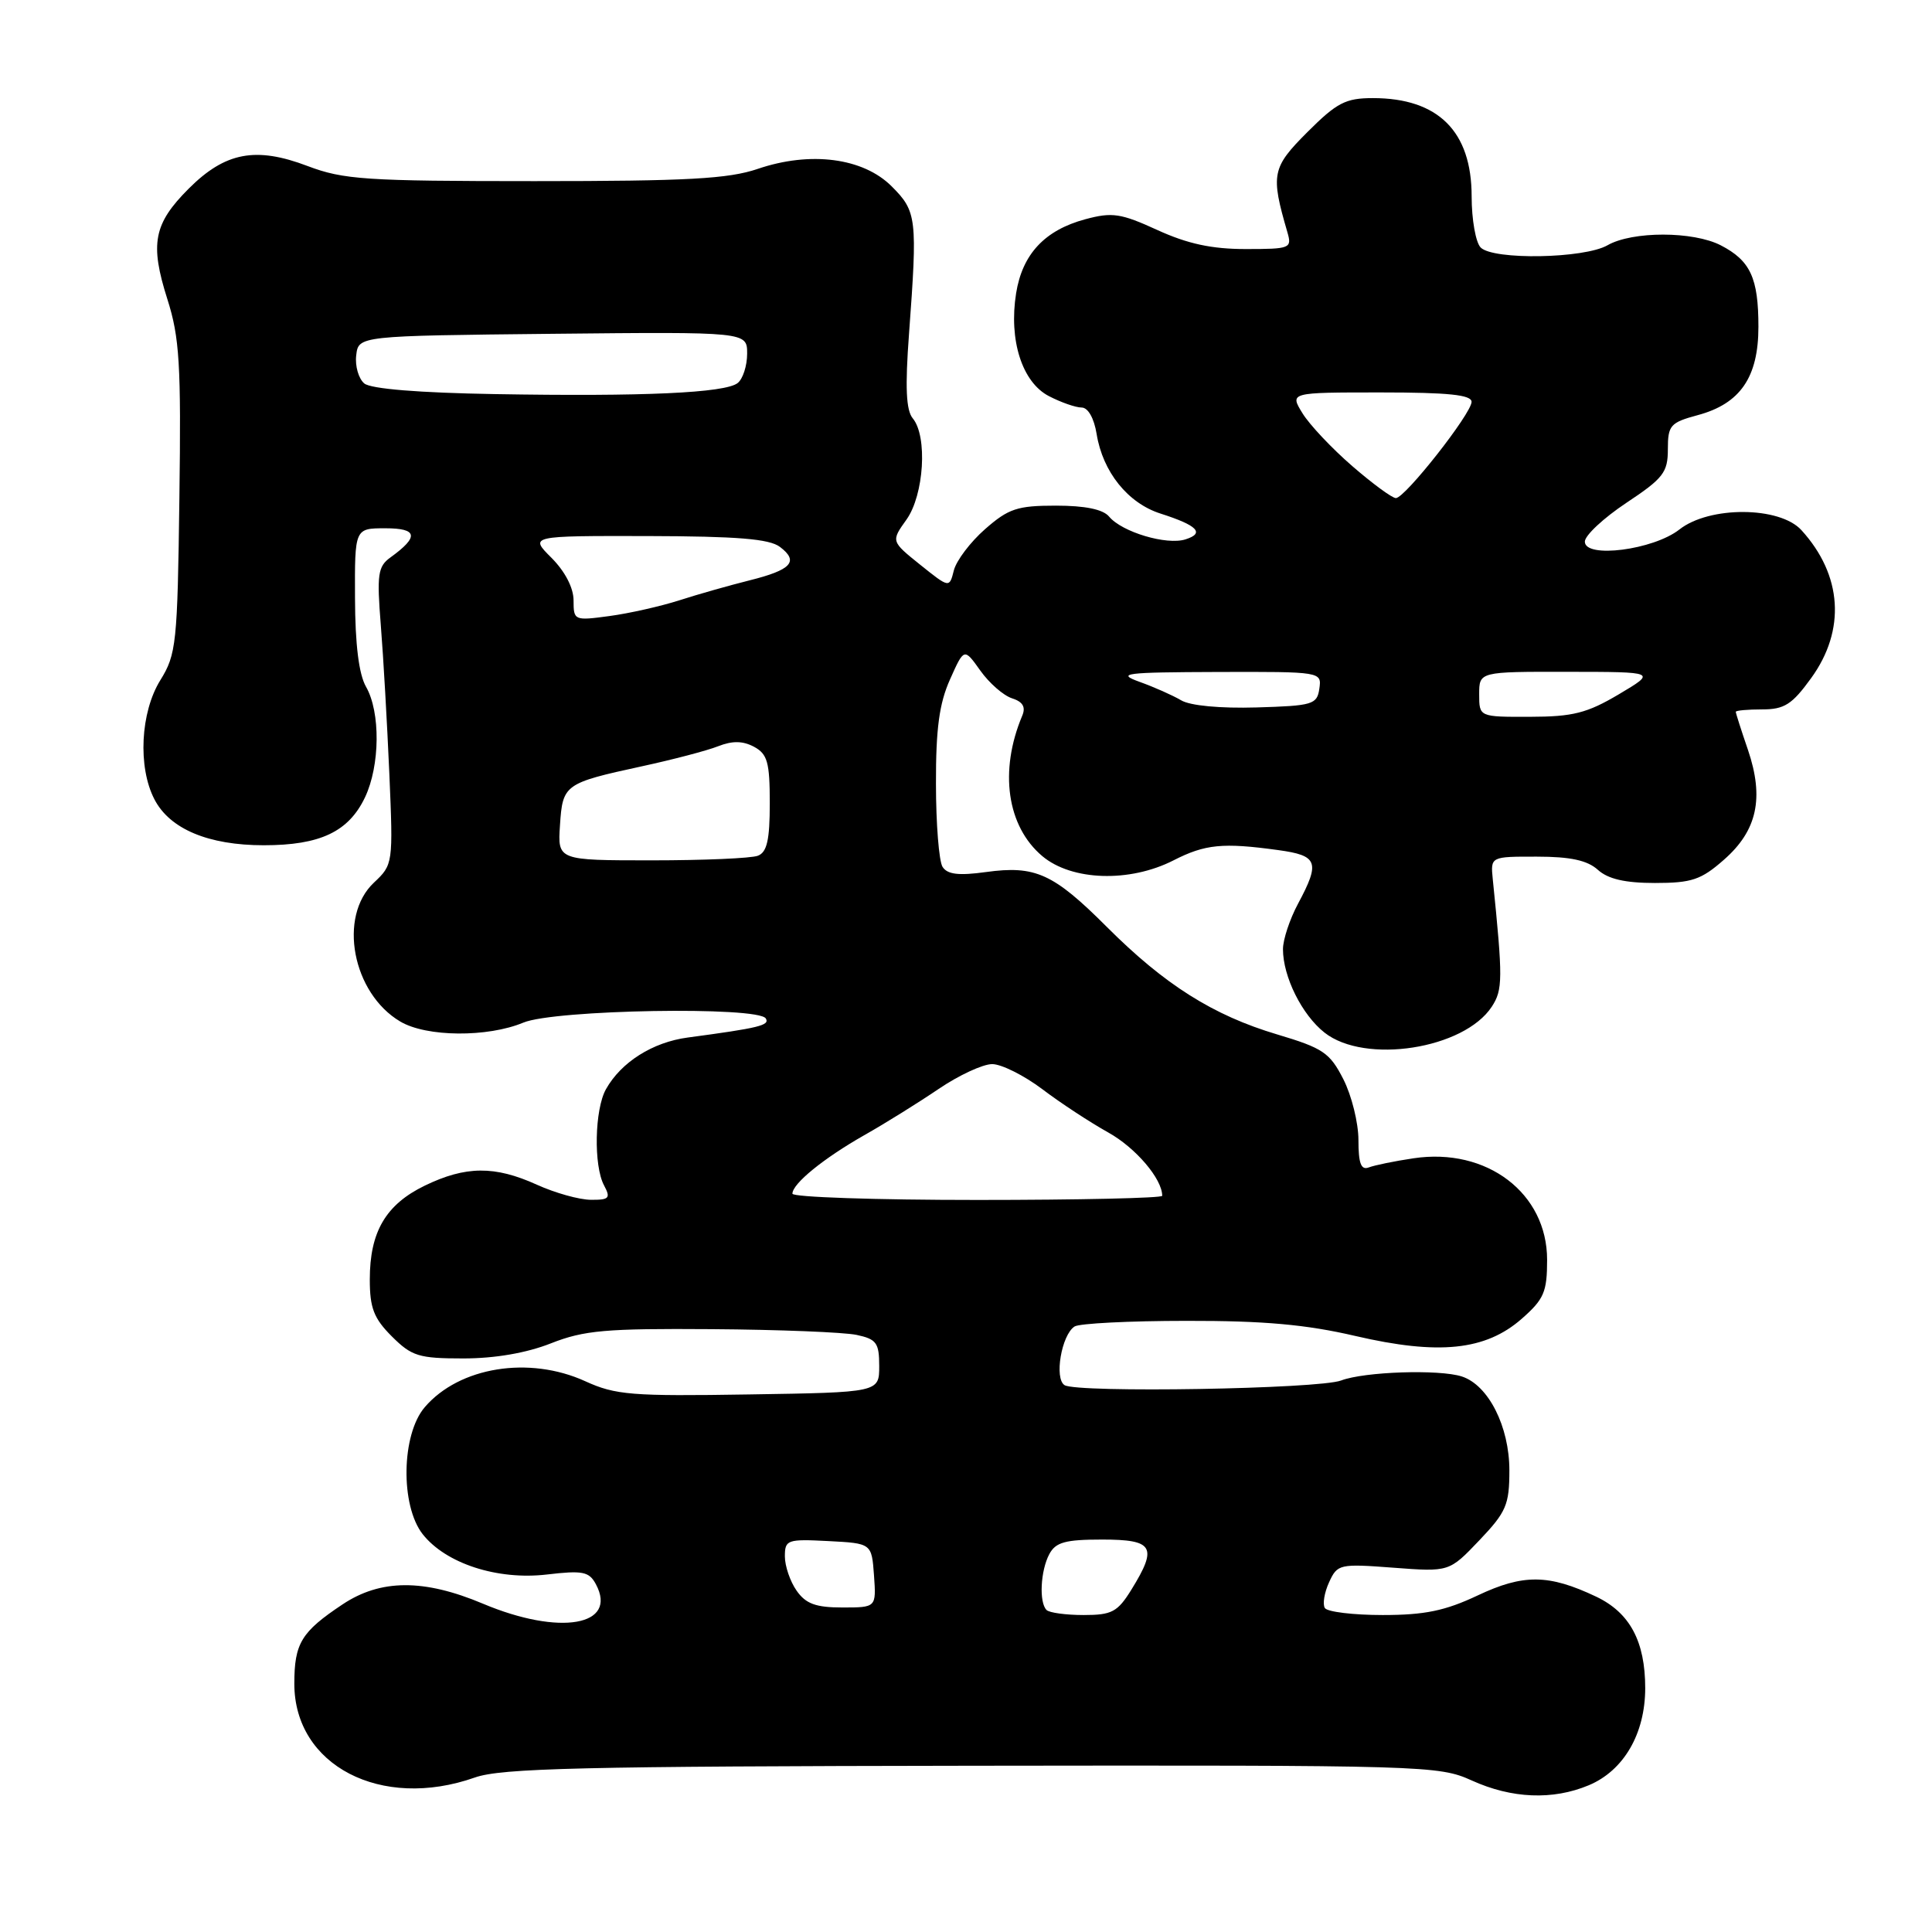 <?xml version="1.0" encoding="UTF-8" standalone="no"?>
<!DOCTYPE svg PUBLIC "-//W3C//DTD SVG 1.1//EN" "http://www.w3.org/Graphics/SVG/1.1/DTD/svg11.dtd" >
<svg xmlns="http://www.w3.org/2000/svg" xmlns:xlink="http://www.w3.org/1999/xlink" version="1.1" viewBox="0 0 256 256">
 <g >
 <path fill="currentColor"
d=" M 210.51 236.56 C 215.15 234.62 217.99 229.74 218.00 223.70 C 218.00 217.49 215.97 213.69 211.49 211.56 C 205.21 208.58 201.84 208.55 195.81 211.40 C 191.49 213.44 188.78 214.00 183.21 214.00 C 179.31 214.00 175.86 213.58 175.55 213.07 C 175.23 212.57 175.48 211.03 176.11 209.66 C 177.21 207.25 177.49 207.19 184.64 207.73 C 192.03 208.29 192.03 208.29 196.02 204.10 C 199.59 200.35 200.00 199.39 200.00 194.83 C 200.00 189.02 197.22 183.53 193.70 182.39 C 190.70 181.42 180.79 181.75 177.71 182.92 C 174.73 184.05 142.76 184.59 141.06 183.54 C 139.67 182.68 140.65 176.89 142.38 175.77 C 142.99 175.36 149.67 175.02 157.21 175.02 C 167.48 175.00 173.09 175.51 179.58 177.02 C 190.63 179.59 196.84 178.95 201.63 174.75 C 204.59 172.15 205.00 171.20 205.00 166.93 C 205.00 158.09 197.01 152.02 187.30 153.48 C 184.79 153.85 182.13 154.40 181.37 154.69 C 180.35 155.08 180.00 154.17 180.00 151.07 C 180.00 148.79 179.10 145.16 178.00 143.00 C 176.21 139.49 175.31 138.88 169.24 137.07 C 160.75 134.54 154.34 130.50 146.67 122.83 C 139.58 115.74 137.19 114.65 130.65 115.55 C 127.03 116.05 125.53 115.87 124.89 114.86 C 124.42 114.11 124.02 109.16 124.02 103.86 C 124.00 96.56 124.46 93.20 125.88 90.03 C 127.75 85.84 127.75 85.84 129.90 88.86 C 131.08 90.52 132.97 92.17 134.10 92.53 C 135.53 92.99 135.94 93.68 135.45 94.84 C 132.37 102.16 133.42 109.49 138.11 113.44 C 142.01 116.72 149.68 116.97 155.50 114.00 C 159.69 111.86 162.03 111.63 169.36 112.64 C 174.63 113.36 174.96 114.22 172.00 119.74 C 170.90 121.79 170.00 124.50 170.00 125.77 C 170.00 129.42 172.52 134.48 175.51 136.83 C 180.87 141.05 193.98 139.01 197.67 133.39 C 199.13 131.15 199.15 129.73 197.80 116.50 C 197.50 113.50 197.50 113.50 203.65 113.51 C 208.09 113.51 210.34 114.00 211.73 115.26 C 213.08 116.48 215.34 117.00 219.29 117.00 C 224.16 117.00 225.41 116.58 228.43 113.92 C 232.84 110.06 233.78 105.74 231.61 99.35 C 230.72 96.76 230.00 94.50 230.00 94.32 C 230.00 94.14 231.57 94.00 233.49 94.00 C 236.44 94.00 237.46 93.35 239.99 89.85 C 244.60 83.49 244.12 76.20 238.70 70.25 C 235.82 67.08 226.50 67.03 222.53 70.16 C 219.08 72.87 210.00 74.04 210.00 71.77 C 210.00 70.95 212.48 68.64 215.50 66.63 C 220.40 63.38 221.00 62.60 221.00 59.53 C 221.00 56.36 221.32 55.99 224.95 55.01 C 230.59 53.50 233.00 49.99 233.00 43.30 C 233.00 36.84 231.94 34.54 228.02 32.51 C 224.36 30.62 216.30 30.61 213.00 32.50 C 209.90 34.27 197.88 34.48 196.20 32.80 C 195.54 32.14 195.00 29.09 195.00 26.02 C 195.00 17.41 190.57 13.00 181.92 13.00 C 178.30 13.00 177.14 13.60 173.24 17.50 C 168.53 22.21 168.35 23.10 170.58 30.75 C 171.21 32.91 170.99 33.00 165.05 33.00 C 160.57 33.00 157.36 32.31 153.36 30.48 C 148.51 28.26 147.38 28.09 143.81 29.05 C 138.43 30.50 135.47 33.67 134.64 38.86 C 133.65 45.06 135.43 50.65 138.99 52.49 C 140.59 53.32 142.54 54.00 143.32 54.00 C 144.17 54.00 144.97 55.41 145.31 57.51 C 146.12 62.53 149.45 66.67 153.77 68.05 C 158.68 69.62 159.68 70.65 157.08 71.47 C 154.58 72.27 148.66 70.50 146.96 68.45 C 146.16 67.49 143.79 67.00 139.91 67.00 C 134.80 67.00 133.63 67.39 130.53 70.11 C 128.58 71.82 126.72 74.28 126.39 75.58 C 125.80 77.93 125.80 77.93 121.93 74.83 C 118.06 71.72 118.06 71.72 120.12 68.84 C 122.44 65.57 122.92 57.82 120.95 55.44 C 120.06 54.37 119.92 51.34 120.45 44.23 C 121.58 28.91 121.48 28.02 118.15 24.69 C 114.37 20.91 107.38 20.00 100.40 22.38 C 96.52 23.70 91.08 24.00 70.83 24.00 C 48.45 24.00 45.51 23.80 40.76 22.00 C 33.89 19.39 29.84 20.16 25.01 24.99 C 20.35 29.65 19.84 32.29 22.18 39.65 C 23.79 44.71 24.01 48.26 23.77 66.00 C 23.52 85.27 23.36 86.72 21.25 90.12 C 18.61 94.37 18.24 101.63 20.46 105.91 C 22.49 109.85 27.62 112.00 34.95 112.00 C 42.43 112.00 46.20 110.21 48.37 105.64 C 50.36 101.43 50.43 94.37 48.50 91.00 C 47.55 89.34 47.06 85.38 47.04 79.25 C 47.00 70.00 47.00 70.00 51.06 70.00 C 55.35 70.00 55.55 71.11 51.74 73.86 C 50.07 75.06 49.92 76.11 50.46 82.86 C 50.80 87.06 51.30 95.91 51.59 102.53 C 52.10 114.43 52.08 114.57 49.55 116.95 C 44.76 121.45 46.69 131.61 53.04 135.36 C 56.51 137.42 64.60 137.48 69.35 135.50 C 73.46 133.78 100.46 133.32 101.47 134.95 C 102.03 135.86 100.61 136.21 91.12 137.48 C 86.48 138.10 82.30 140.74 80.29 144.33 C 78.79 147.01 78.64 154.46 80.04 157.07 C 80.94 158.76 80.73 159.00 78.29 158.98 C 76.75 158.97 73.54 158.07 71.14 156.98 C 65.56 154.45 61.71 154.48 56.29 157.10 C 51.12 159.61 49.00 163.22 49.00 169.53 C 49.00 173.31 49.53 174.69 51.92 177.08 C 54.56 179.71 55.49 180.00 61.39 180.00 C 65.57 180.00 69.76 179.28 73.00 178.00 C 77.39 176.27 80.25 176.02 94.29 176.12 C 103.20 176.18 111.85 176.53 113.50 176.88 C 116.14 177.44 116.50 177.94 116.50 181.01 C 116.50 184.50 116.50 184.50 99.25 184.77 C 83.71 185.02 81.55 184.85 77.55 183.02 C 70.11 179.63 60.87 181.12 56.29 186.45 C 53.18 190.06 53.03 199.49 56.01 203.29 C 59.08 207.18 65.91 209.40 72.47 208.63 C 77.22 208.07 78.06 208.24 78.96 209.92 C 81.91 215.44 74.16 216.78 64.00 212.50 C 56.17 209.20 50.43 209.23 45.39 212.59 C 39.92 216.23 39.00 217.74 39.00 223.11 C 39.00 233.94 50.50 239.91 62.92 235.53 C 66.42 234.29 77.17 234.04 128.81 233.97 C 188.84 233.89 190.65 233.94 195.01 235.92 C 200.32 238.33 205.75 238.55 210.51 236.56 Z  M 138.67 213.33 C 137.66 212.32 137.87 208.12 139.04 205.93 C 139.88 204.35 141.16 204.00 146.04 204.00 C 152.86 204.00 153.42 204.96 149.92 210.63 C 148.08 213.60 147.33 214.00 143.59 214.00 C 141.25 214.00 139.03 213.70 138.67 213.33 Z  M 105.56 210.78 C 104.70 209.56 104.00 207.51 104.00 206.23 C 104.00 204.03 104.31 203.92 109.75 204.20 C 115.50 204.50 115.50 204.50 115.81 208.75 C 116.11 213.00 116.11 213.00 111.61 213.00 C 108.10 213.00 106.77 212.51 105.56 210.78 Z  M 105.00 158.17 C 105.00 156.84 109.12 153.49 114.50 150.43 C 117.25 148.88 121.69 146.11 124.36 144.30 C 127.04 142.48 130.23 141.00 131.47 141.00 C 132.70 141.00 135.69 142.50 138.11 144.32 C 140.52 146.15 144.46 148.73 146.85 150.06 C 150.48 152.08 154.00 156.21 154.00 158.45 C 154.00 158.75 142.97 159.00 129.50 159.00 C 116.03 159.00 105.00 158.63 105.00 158.17 Z  M 74.20 109.35 C 74.55 103.94 74.80 103.77 85.00 101.55 C 89.12 100.66 93.70 99.46 95.16 98.88 C 97.05 98.14 98.42 98.16 99.91 98.95 C 101.69 99.91 102.00 101.00 102.00 106.43 C 102.00 111.30 101.63 112.93 100.42 113.39 C 99.55 113.73 93.22 114.00 86.36 114.00 C 73.89 114.00 73.89 114.00 74.20 109.35 Z  M 196.00 92.00 C 196.00 89.00 196.00 89.00 207.75 89.02 C 219.50 89.03 219.50 89.03 214.50 92.00 C 210.30 94.49 208.42 94.97 202.75 94.98 C 196.00 95.00 196.00 95.00 196.00 92.00 Z  M 156.50 92.79 C 155.40 92.14 152.93 91.04 151.00 90.35 C 147.88 89.22 148.99 89.08 161.32 89.04 C 175.09 89.00 175.14 89.01 174.82 91.25 C 174.52 93.35 173.95 93.52 166.50 93.74 C 161.68 93.88 157.70 93.51 156.50 92.79 Z  M 76.00 79.56 C 76.00 77.89 74.87 75.72 73.08 73.92 C 70.15 71.00 70.15 71.00 85.83 71.03 C 97.68 71.06 101.95 71.40 103.35 72.47 C 105.90 74.40 104.87 75.52 99.28 76.91 C 96.65 77.57 92.47 78.75 90.00 79.55 C 87.53 80.34 83.36 81.28 80.75 81.63 C 76.09 82.26 76.00 82.22 76.00 79.56 Z  M 179.17 61.75 C 176.47 59.41 173.50 56.26 172.58 54.75 C 170.89 52.00 170.89 52.00 182.94 52.00 C 191.93 52.00 195.00 52.32 194.99 53.25 C 194.98 54.80 186.17 66.00 184.96 66.00 C 184.47 66.00 181.87 64.09 179.17 61.75 Z  M 65.57 52.22 C 55.53 52.05 49.13 51.53 48.27 50.81 C 47.52 50.18 47.03 48.51 47.20 47.09 C 47.50 44.50 47.50 44.50 73.25 44.23 C 99.00 43.97 99.00 43.97 99.00 46.86 C 99.00 48.45 98.44 50.20 97.75 50.75 C 96.11 52.07 85.19 52.56 65.57 52.22 Z "/>
</g>
</svg>